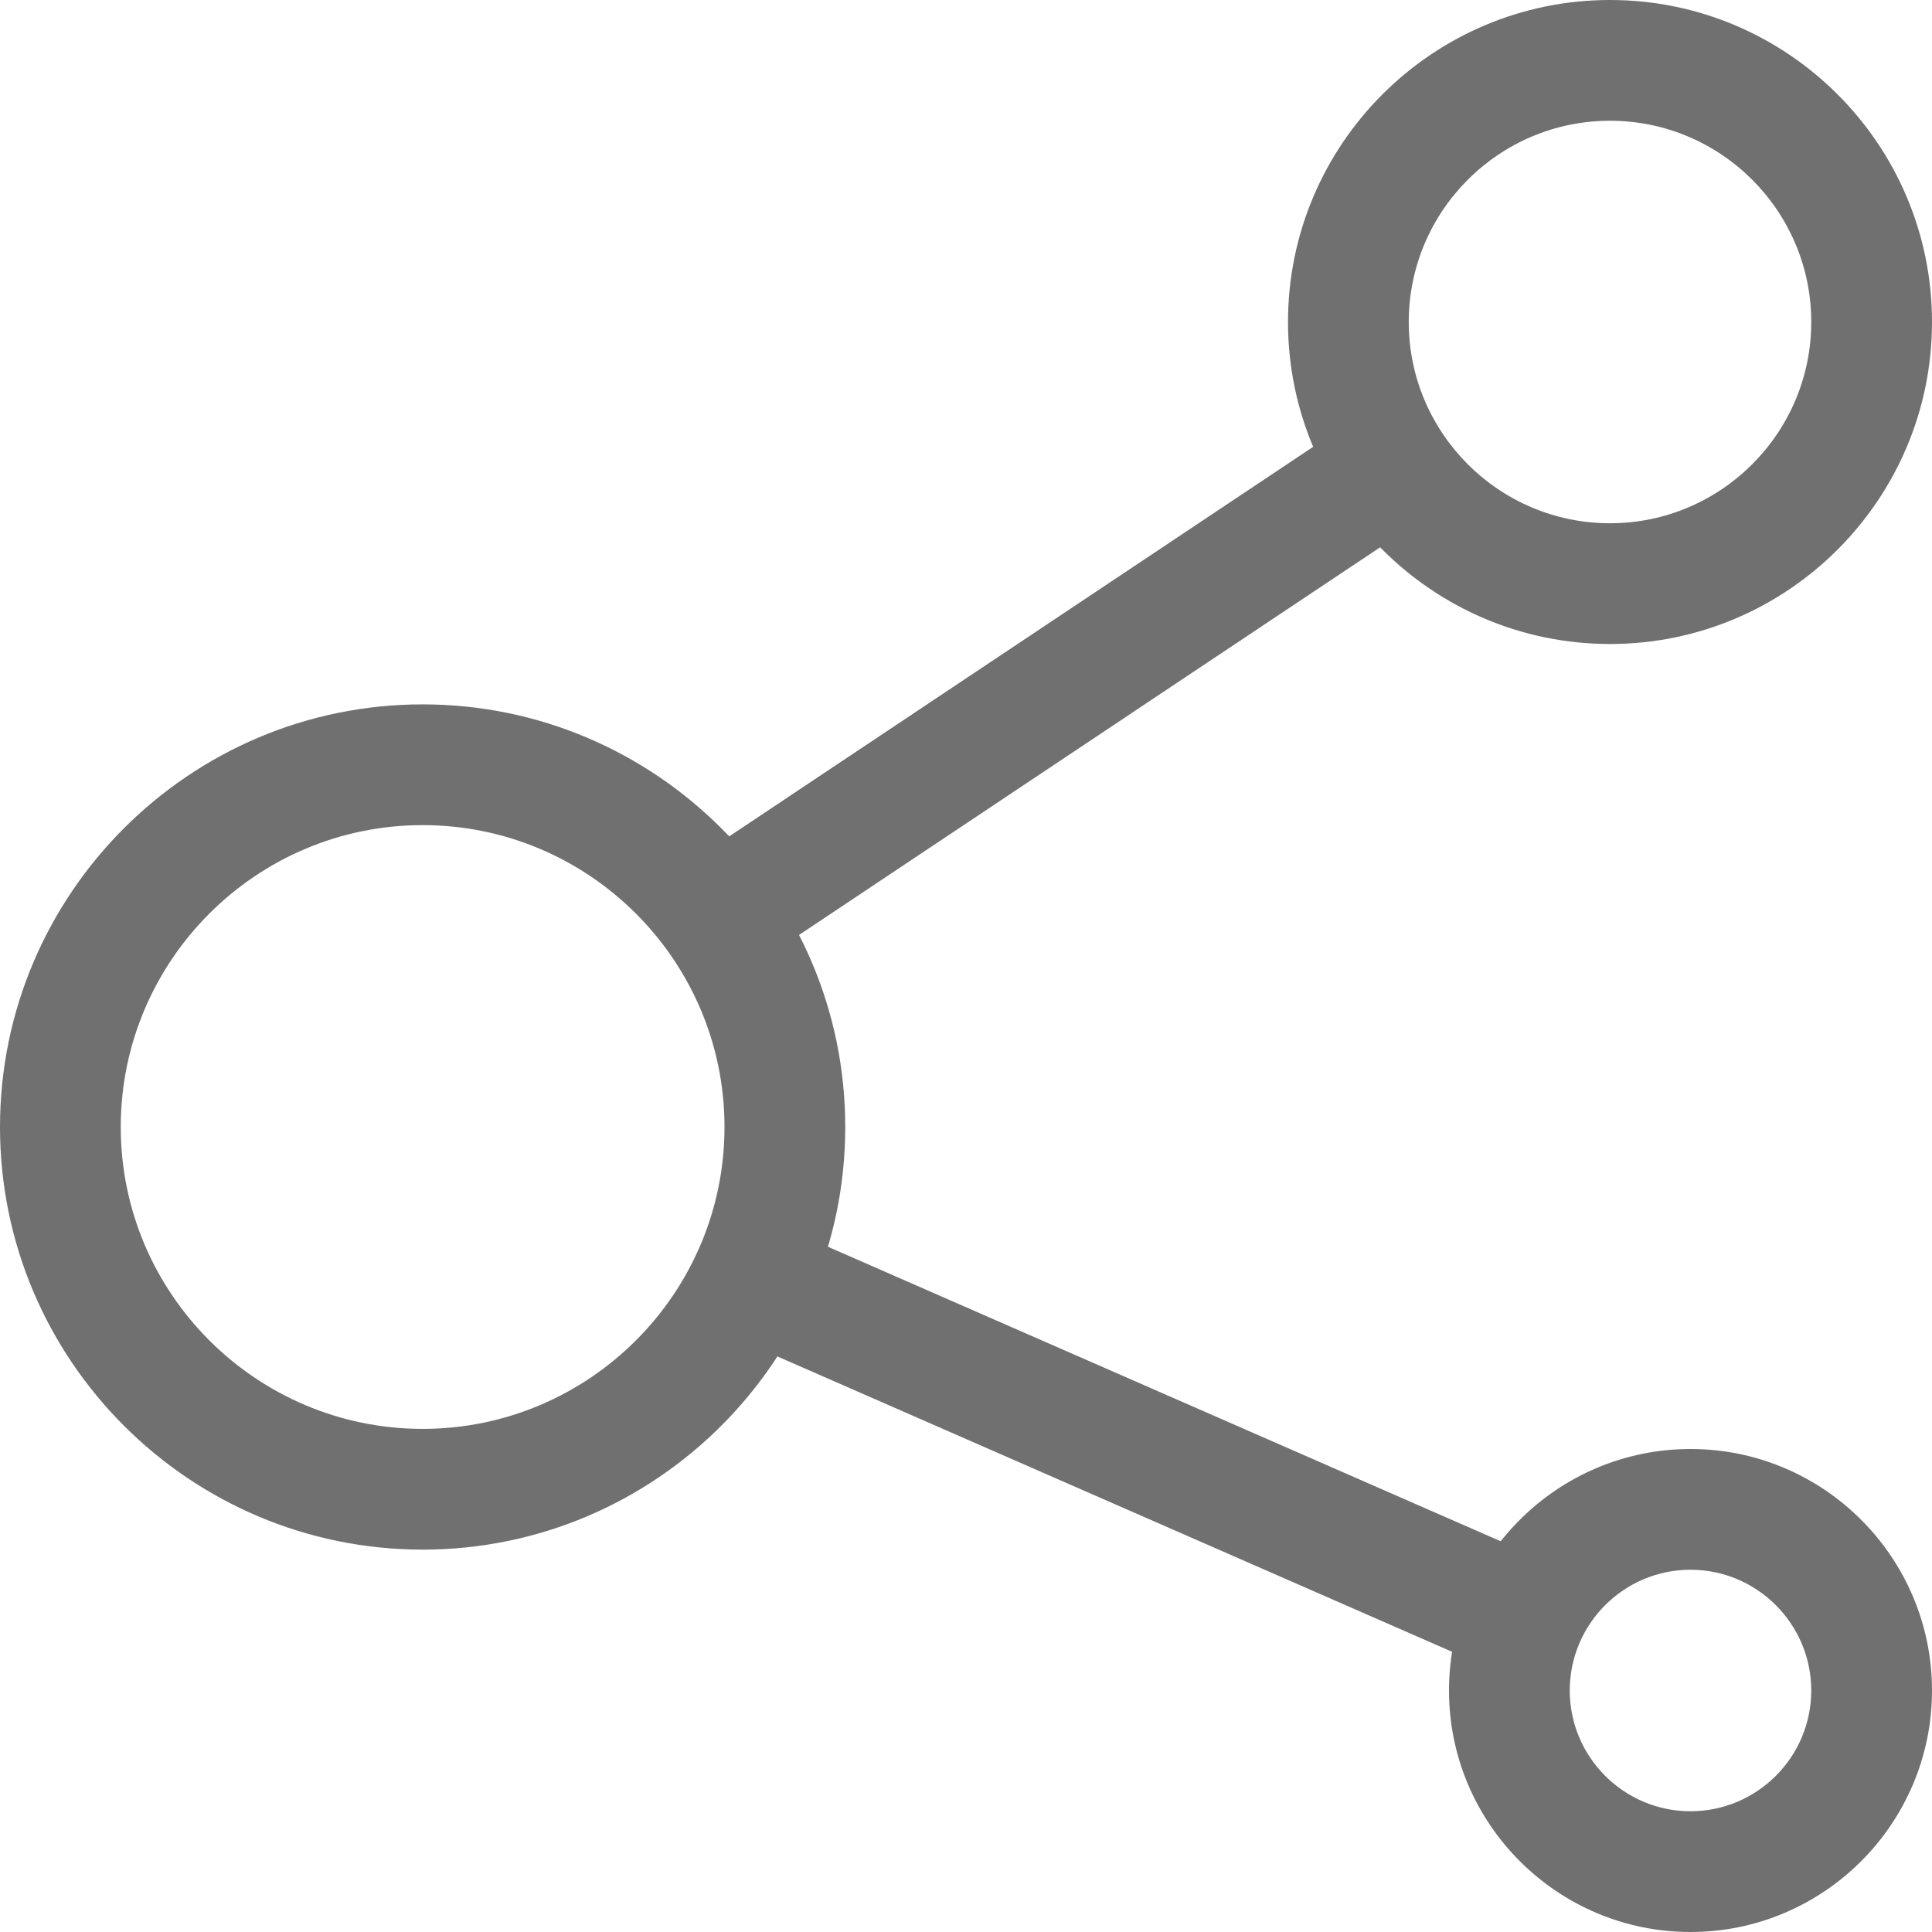 <svg id="_x31__x2C_5" enable-background="new 0 0 24 24" height="512" viewBox="0 0 24 24" width="512"
     xmlns="http://www.w3.org/2000/svg" fill="#707070">
    <path d="m5.25 19.25c-2.895 0-5.25-2.355-5.25-5.25s2.355-5.25 5.25-5.25 5.25 2.355 5.25 5.25-2.355 5.25-5.25 5.25zm0-9c-2.067 0-3.75 1.682-3.75 3.75s1.683 3.75 3.75 3.75 3.75-1.682 3.75-3.75-1.683-3.75-3.75-3.75z"/>
    <path d="m21 24c-1.654 0-3-1.346-3-3s1.346-3 3-3 3 1.346 3 3-1.346 3-3 3zm0-4.5c-.827 0-1.5.673-1.5 1.5s.673 1.5 1.5 1.5 1.5-.673 1.5-1.5-.673-1.5-1.5-1.5z"/>
    <path d="m20 8c-2.206 0-4-1.794-4-4s1.794-4 4-4 4 1.794 4 4-1.794 4-4 4zm0-6.5c-1.379 0-2.5 1.122-2.5 2.5s1.121 2.5 2.5 2.5 2.5-1.122 2.5-2.5-1.121-2.5-2.5-2.5z"/>
    <path d="m8.064 7.845h10.082v1.5h-10.082z" transform="matrix(.832 -.555 .555 .832 -2.567 8.713)"/>
    <path d="m13.385 12.749h1.5v10.492h-1.5z" transform="matrix(.401 -.916 .916 .401 -8.02 23.722)"/>
</svg>